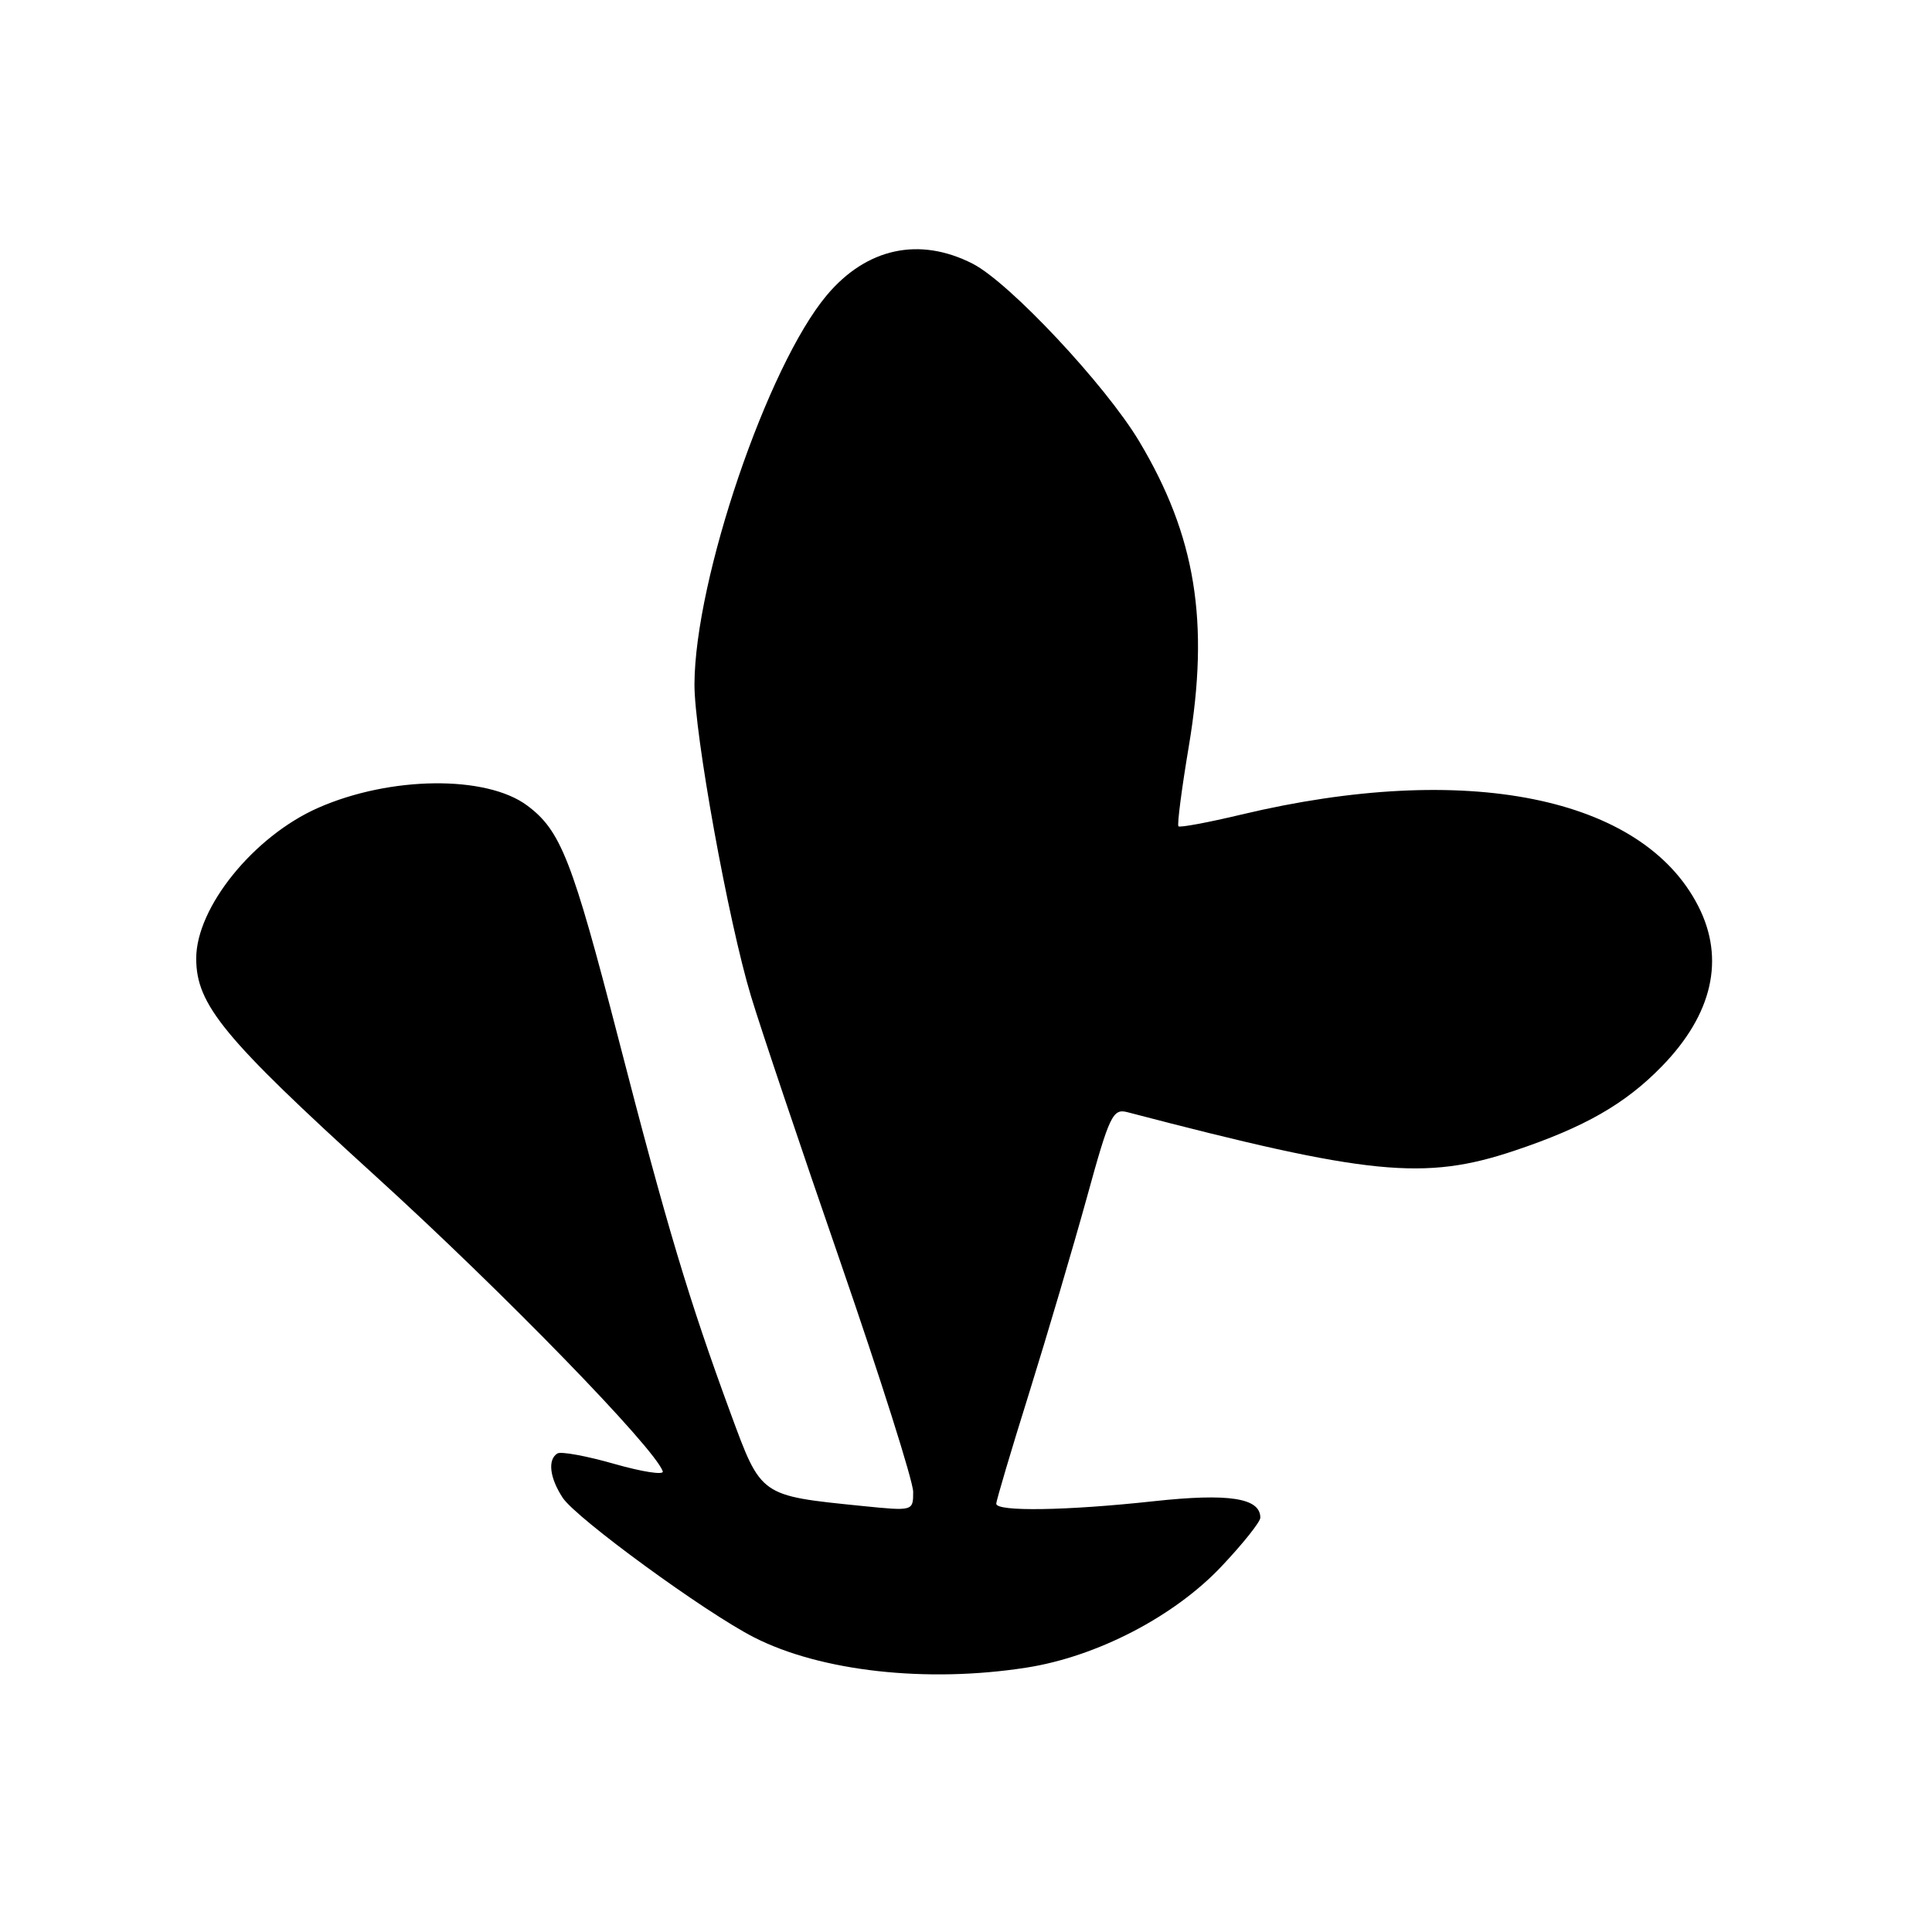 <?xml version="1.0" encoding="UTF-8" standalone="no"?>
<!DOCTYPE svg PUBLIC "-//W3C//DTD SVG 1.1//EN" "http://www.w3.org/Graphics/SVG/1.1/DTD/svg11.dtd" >
<svg xmlns="http://www.w3.org/2000/svg" xmlns:xlink="http://www.w3.org/1999/xlink" version="1.1" viewBox="0 0 256 256">
 <g >
 <path fill="currentColor"
d=" M 136.00 220.97 C 145.33 219.52 155.56 214.21 161.82 207.59 C 164.67 204.58 167.00 201.66 167.00 201.10 C 167.00 198.48 162.82 197.84 152.87 198.92 C 141.31 200.18 132.00 200.32 132.01 199.25 C 132.01 198.84 133.98 192.20 136.39 184.50 C 138.79 176.80 142.22 165.17 144.02 158.66 C 147.01 147.78 147.45 146.86 149.39 147.37 C 181.39 155.74 188.76 156.47 200.71 152.46 C 209.99 149.35 215.36 146.27 220.20 141.30 C 226.93 134.39 228.60 127.05 225.03 120.07 C 217.62 105.53 194.24 100.84 164.50 107.93 C 160.11 108.98 156.35 109.68 156.15 109.49 C 155.96 109.29 156.58 104.50 157.53 98.85 C 160.29 82.37 158.44 71.01 150.95 58.48 C 146.48 51.01 133.74 37.42 128.88 34.94 C 121.82 31.34 114.83 32.85 109.56 39.11 C 101.70 48.46 92.08 76.72 92.02 90.65 C 91.99 97.15 96.51 122.09 99.51 132.00 C 100.75 136.12 106.10 152.02 111.39 167.32 C 116.67 182.62 121.00 196.28 121.00 197.68 C 121.00 200.23 121.00 200.23 114.25 199.55 C 100.66 198.17 100.88 198.32 96.81 187.27 C 91.30 172.29 88.36 162.50 81.94 137.61 C 75.81 113.89 74.31 110.06 69.86 106.74 C 64.42 102.69 51.70 102.83 42.14 107.05 C 33.62 110.81 26.00 120.23 26.00 127.00 C 26.00 133.13 29.63 137.53 49.73 155.81 C 66.67 171.21 86.77 191.88 87.82 194.96 C 87.99 195.48 85.11 195.03 81.42 193.98 C 77.73 192.92 74.33 192.30 73.86 192.59 C 72.54 193.40 72.83 195.82 74.56 198.46 C 76.36 201.19 93.41 213.64 99.92 216.96 C 108.76 221.47 122.80 223.03 136.00 220.97 Z "/>
</g>
</svg>